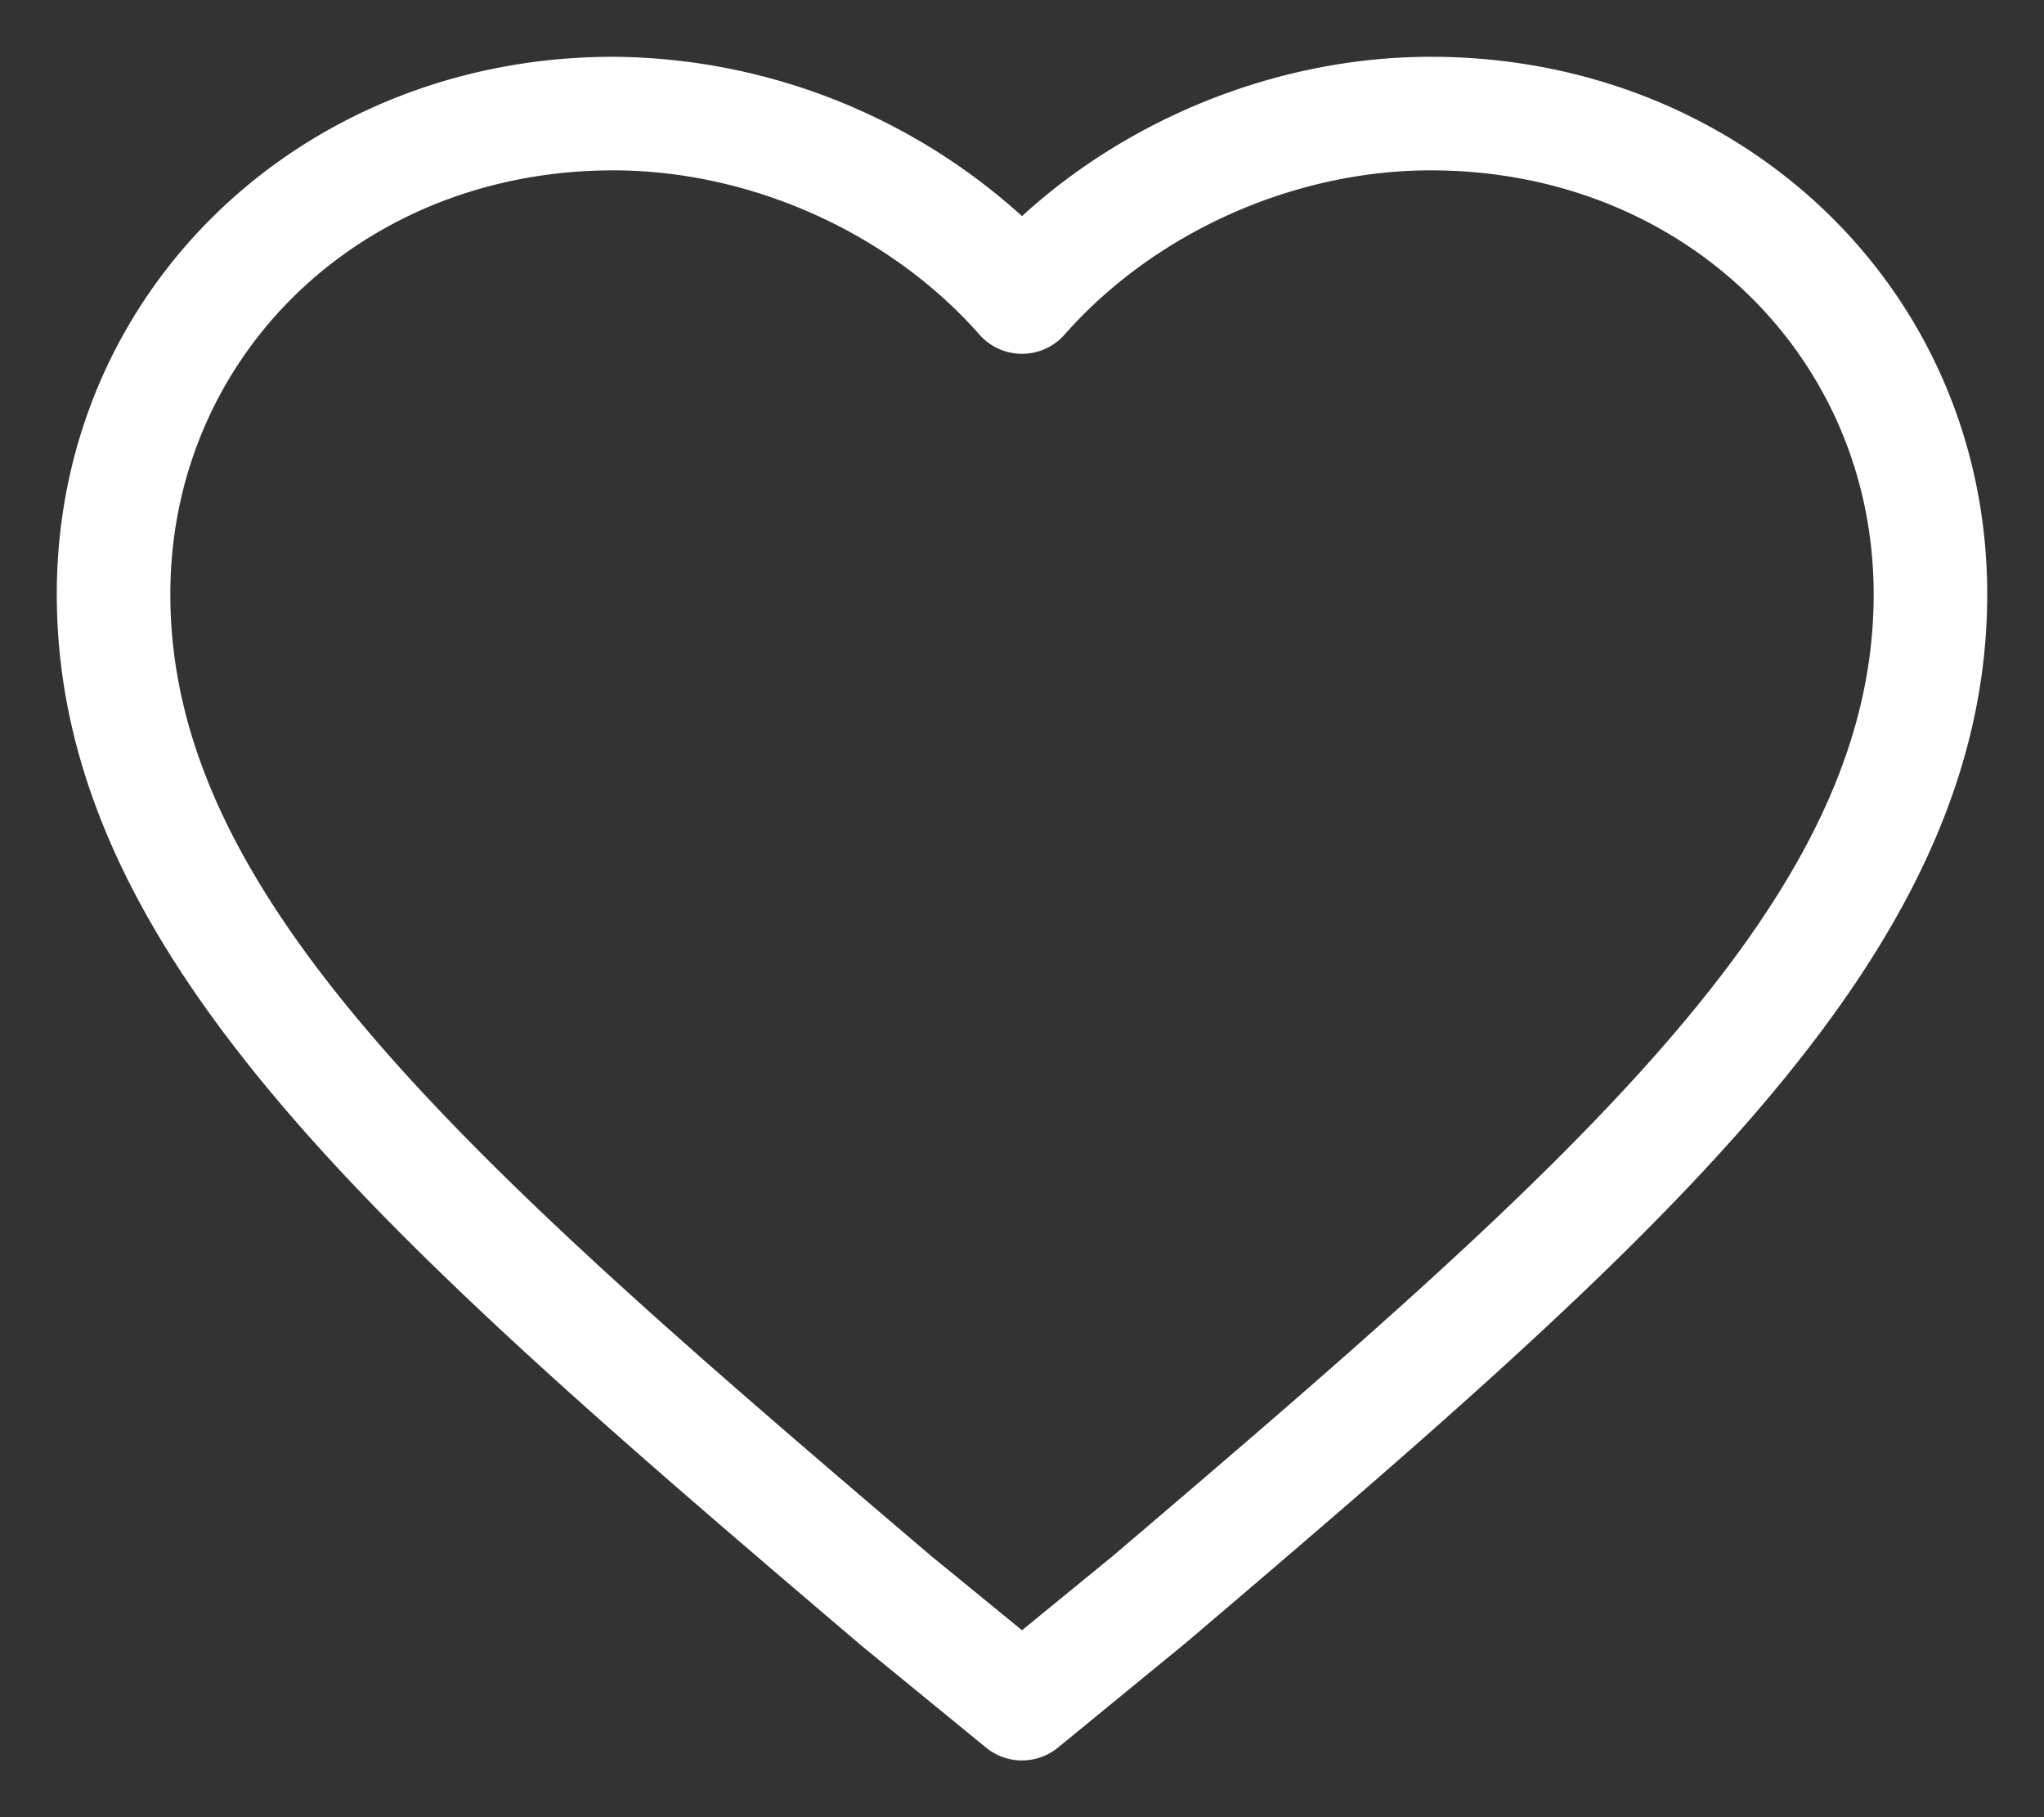 <svg width="18" height="16" fill="none" xmlns="http://www.w3.org/2000/svg"><rect width="100%" height="100%" fill="#333333" stroke="none"/><path fill-rule="evenodd" clip-rule="evenodd" d="M12.6 1.5c2.222 0 3.9 1.641 3.9 3.733 0 1.292-.596 2.507-1.76 3.87-1.168 1.367-2.853 2.82-4.94 4.597l-.8.654-.8-.654c-2.087-1.776-3.772-3.23-4.94-4.597C2.096 7.74 1.5 6.525 1.5 5.233 1.5 3.14 3.178 1.5 5.4 1.5c1.218 0 2.44.555 3.225 1.446a.5.5 0 00.75 0C10.16 2.055 11.382 1.5 12.6 1.5zm4.9 3.733C17.5 2.553 15.338.5 12.6.5c-1.32 0-2.638.523-3.6 1.403A5.413 5.413 0 005.4.5C2.662.5.5 2.553.5 5.233c0 1.632.764 3.072 2 4.52 1.23 1.44 2.985 2.949 5.056 4.711l.007.007 1.12.916a.5.5 0 00.634 0l1.127-.923c2.071-1.762 3.825-3.27 5.056-4.712 1.236-1.447 2-2.887 2-4.52z" fill="#fff"/></svg>
